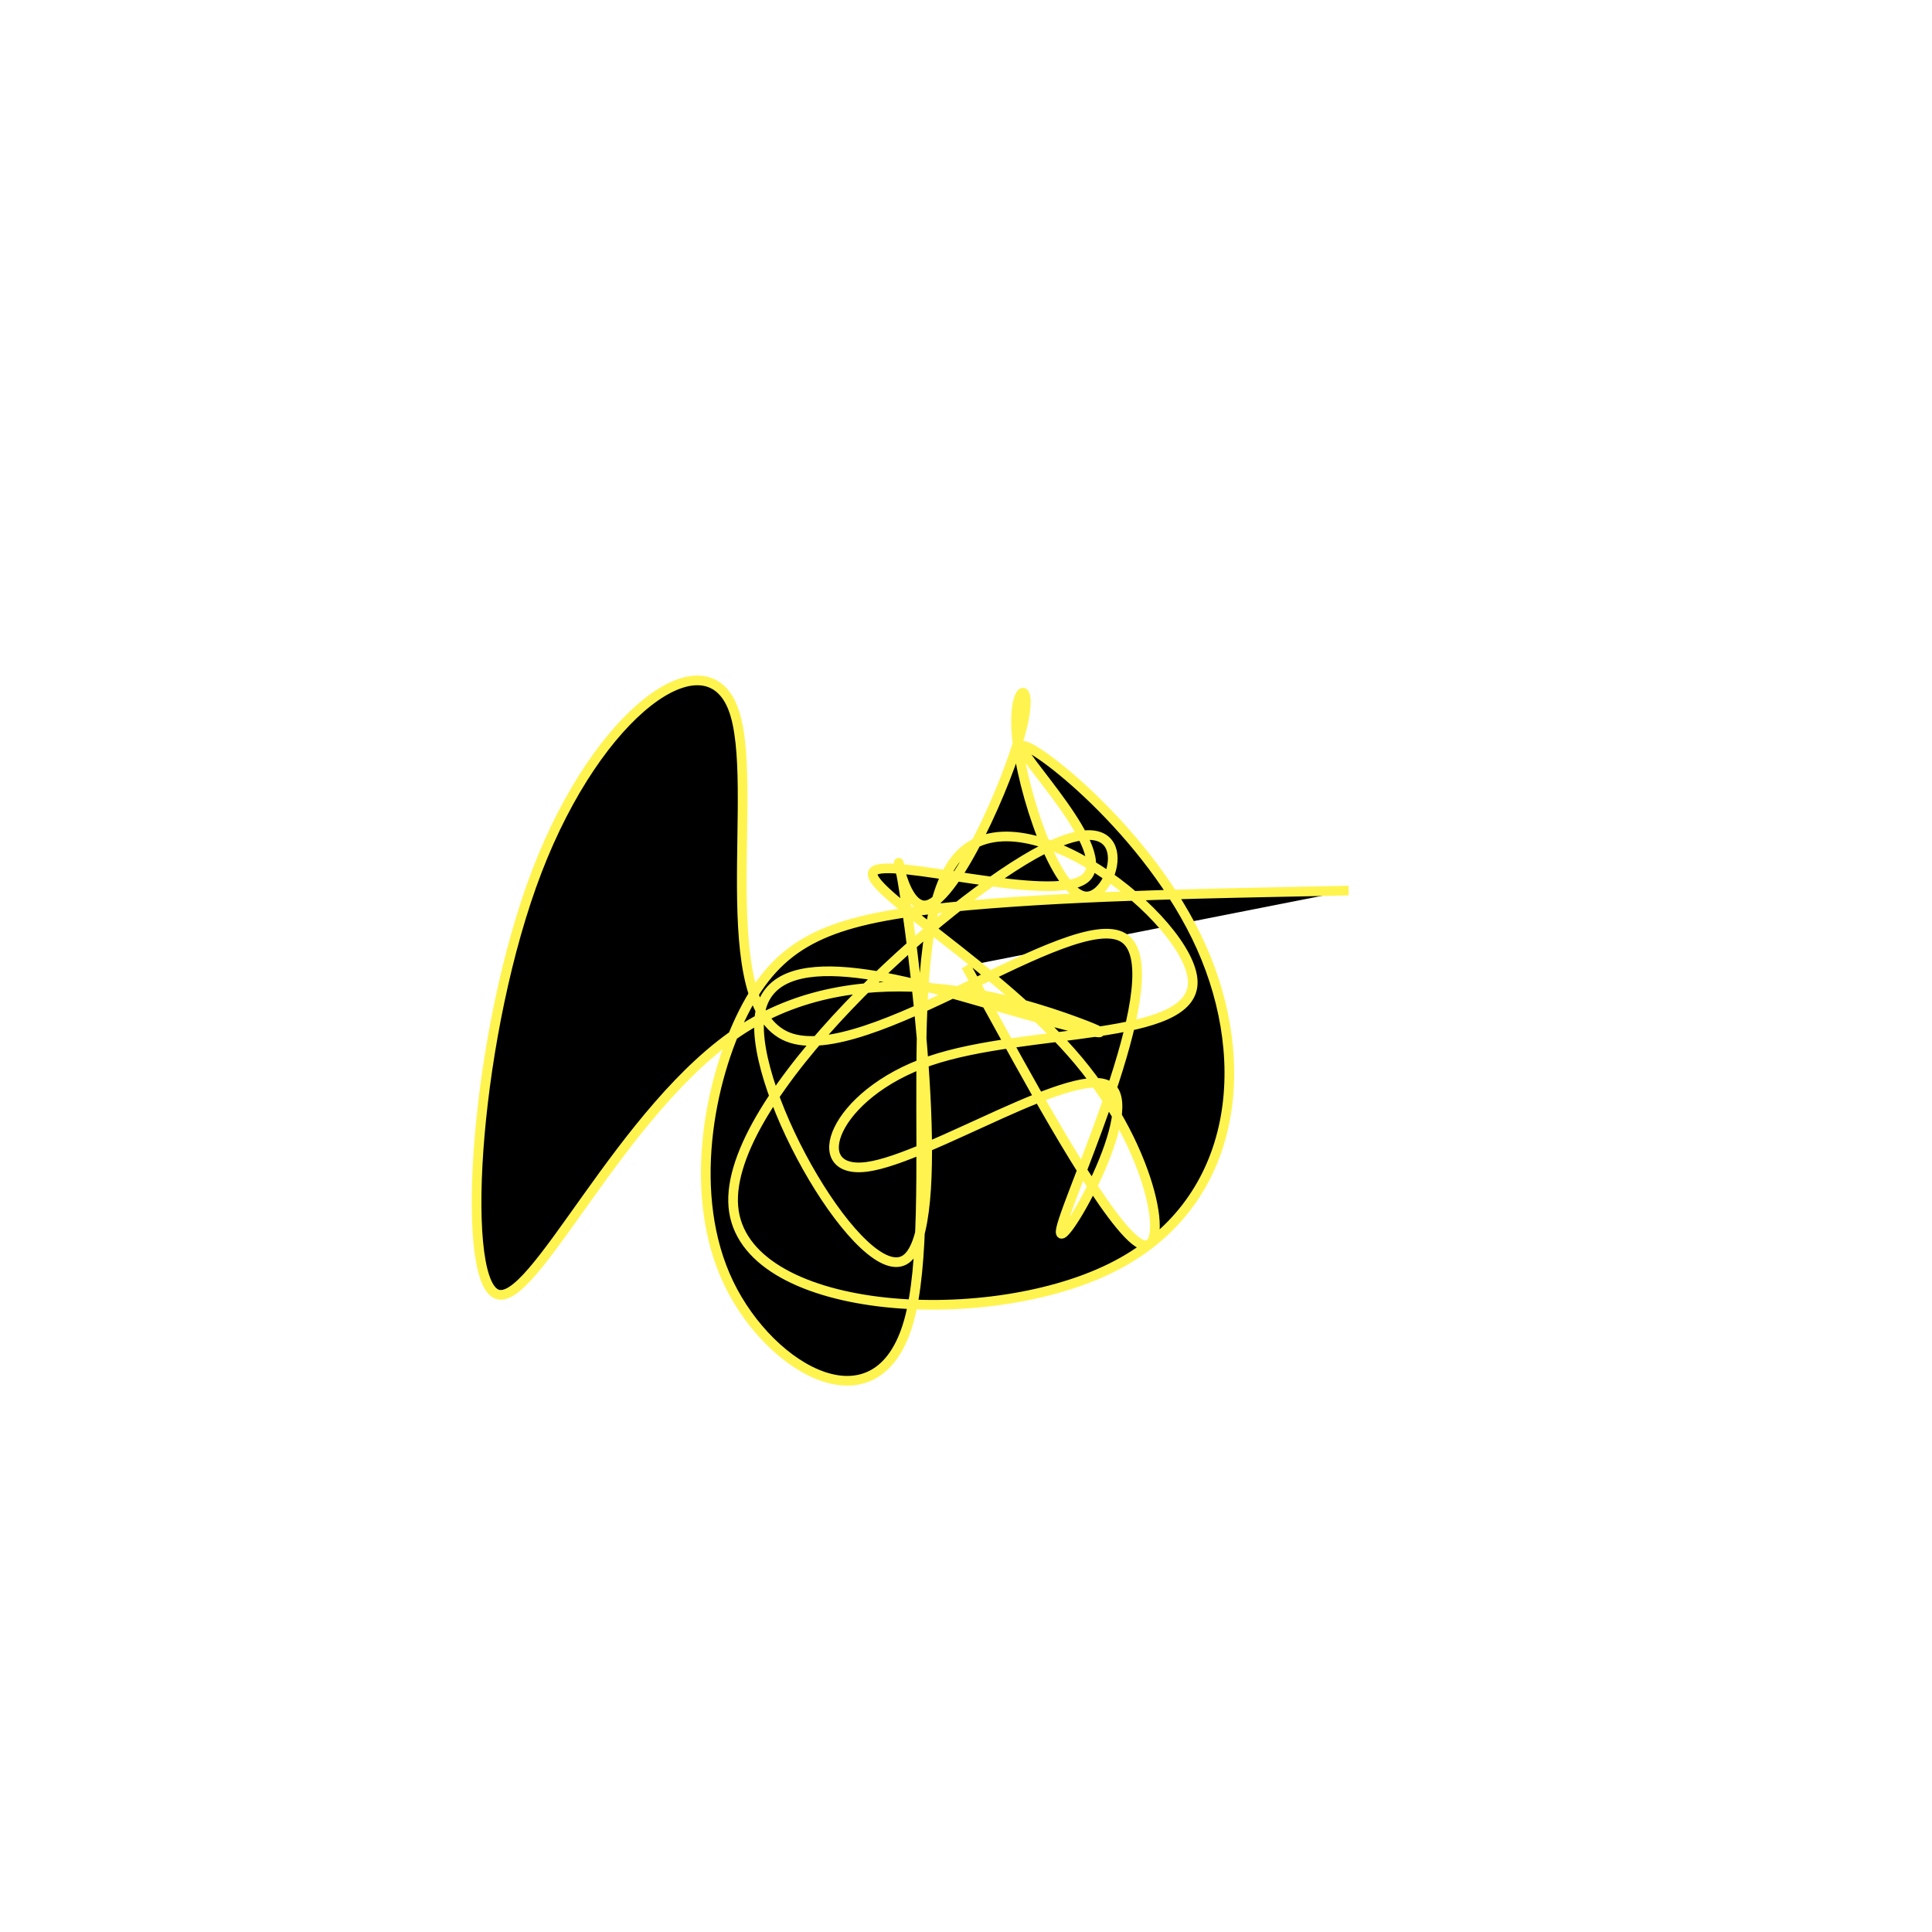 <?xml version="1.0" encoding="UTF-8" standalone="no"?>
<svg
   xmlns:dc="http://purl.org/dc/elements/1.1/"
   xmlns:cc="http://creativecommons.org/ns#"
   xmlns:rdf="http://www.w3.org/1999/02/22-rdf-syntax-ns#"
   xmlns:svg="http://www.w3.org/2000/svg"
   xmlns="http://www.w3.org/2000/svg"
   version="1.1"
   id="svg2"
   height="300"
   width="300"
   preserveAspectRatio="xMidYMid"
   viewBox="0 0 300 300">
  <defs
     id="defs25" />
  <filter
     y="-50%"
     x="-50%"
     height="500"
     width="300"
     id="gbfdq">
    <feFlood
       id="feFlood5"
       result="element"
       flood-color="#fff44f" />
    <feTurbulence
       id="feTurbulence7"
       result="element_1"
       seed="83"
       numOctaves="8"
       type="fractalNoise"
       baseFrequency="0.02" />
    <feGaussianBlur
       id="feGaussianBlur9"
       result="element_2"
       in="SourceAlpha"
       stdDeviation="5" />
    <feDisplacementMap
       id="feDisplacementMap11"
       result="element_3"
       in2="element_1"
       in="element_2"
       scale="100" />
    <feComposite
       id="feComposite13"
       result="element_4"
       in2="element_3"
       in="element"
       operator="in" />
    <feMerge
       id="feMerge15">
      <feMergeNode
         id="feMergeNode17"
         in="element_4" />
    </feMerge>
  </filter>
  <g
     id="g19"
     transform="translate(150,150) scale(1.5)">
    <path
       id="path21"
       style="filter: url(#gbfdq); stroke: rgb(255, 244, 79);"
       d="M0,0L3.767,6.839C7.534,13.678,15.068,27.357,18.099,28.786C21.13,30.215,19.659,19.396,11.645,9.812C3.631,0.228,-10.926,-8.12,-9.581,-9.77C-8.235,-11.419,9.012,-6.37,12.324,-9.068C15.635,-11.766,5.01,-22.212,5.845,-22.768C6.68,-23.324,18.974,-13.99,24.356,-1.967C29.737,10.055,28.206,24.766,14.995,31.275C1.783,37.784,-23.108,36.091,-24.083,24.919C-25.058,13.747,-2.118,-6.904,8.02,-12.091C18.157,-17.279,15.492,-7.004,12.401,-7.203C9.311,-7.403,5.797,-18.077,5.26,-23.724C4.723,-29.371,7.164,-29.992,5.739,-24.427C4.313,-18.862,-0.978,-7.113,-3.965,-6.318C-6.953,-5.522,-7.637,-15.681,-6.366,-7.49C-5.095,0.701,-1.87,27.241,-6.211,30.342C-10.552,33.444,-22.458,13.107,-21.359,5.118C-20.261,-2.871,-6.158,1.487,3.176,4.168C12.511,6.849,17.076,7.854,11.34,5.748C5.605,3.642,-10.431,-1.574,-23.06,6.485C-35.688,14.545,-44.909,35.88,-48.678,33.915C-52.447,31.95,-50.764,6.686,-44.398,-9.868C-38.032,-26.422,-26.983,-34.266,-24.099,-26.626C-21.214,-18.986,-26.494,4.138,-18.435,7.348C-10.377,10.559,11.019,-6.144,16.285,-2.937C21.55,0.269,10.685,23.385,9.851,27.144C9.017,30.903,18.215,15.306,15.001,12.561C11.787,9.817,-3.839,19.925,-10.242,20.787C-16.645,21.648,-13.825,13.264,-3.752,9.824C6.321,6.385,23.648,7.892,23.472,1.604C23.297,-4.683,5.618,-18.765,-0.885,-11.263C-7.388,-3.76,-2.717,25.325,-5.914,36.749C-9.111,48.174,-20.177,41.937,-24.551,32.858C-28.925,23.779,-26.608,11.859,-23.023,4.778C-19.438,-2.304,-14.586,-4.546,-3.936,-5.837C6.714,-7.128,23.161,-7.467,31.385,-7.637L39.608,-7.807" />
  </g>
</svg>
